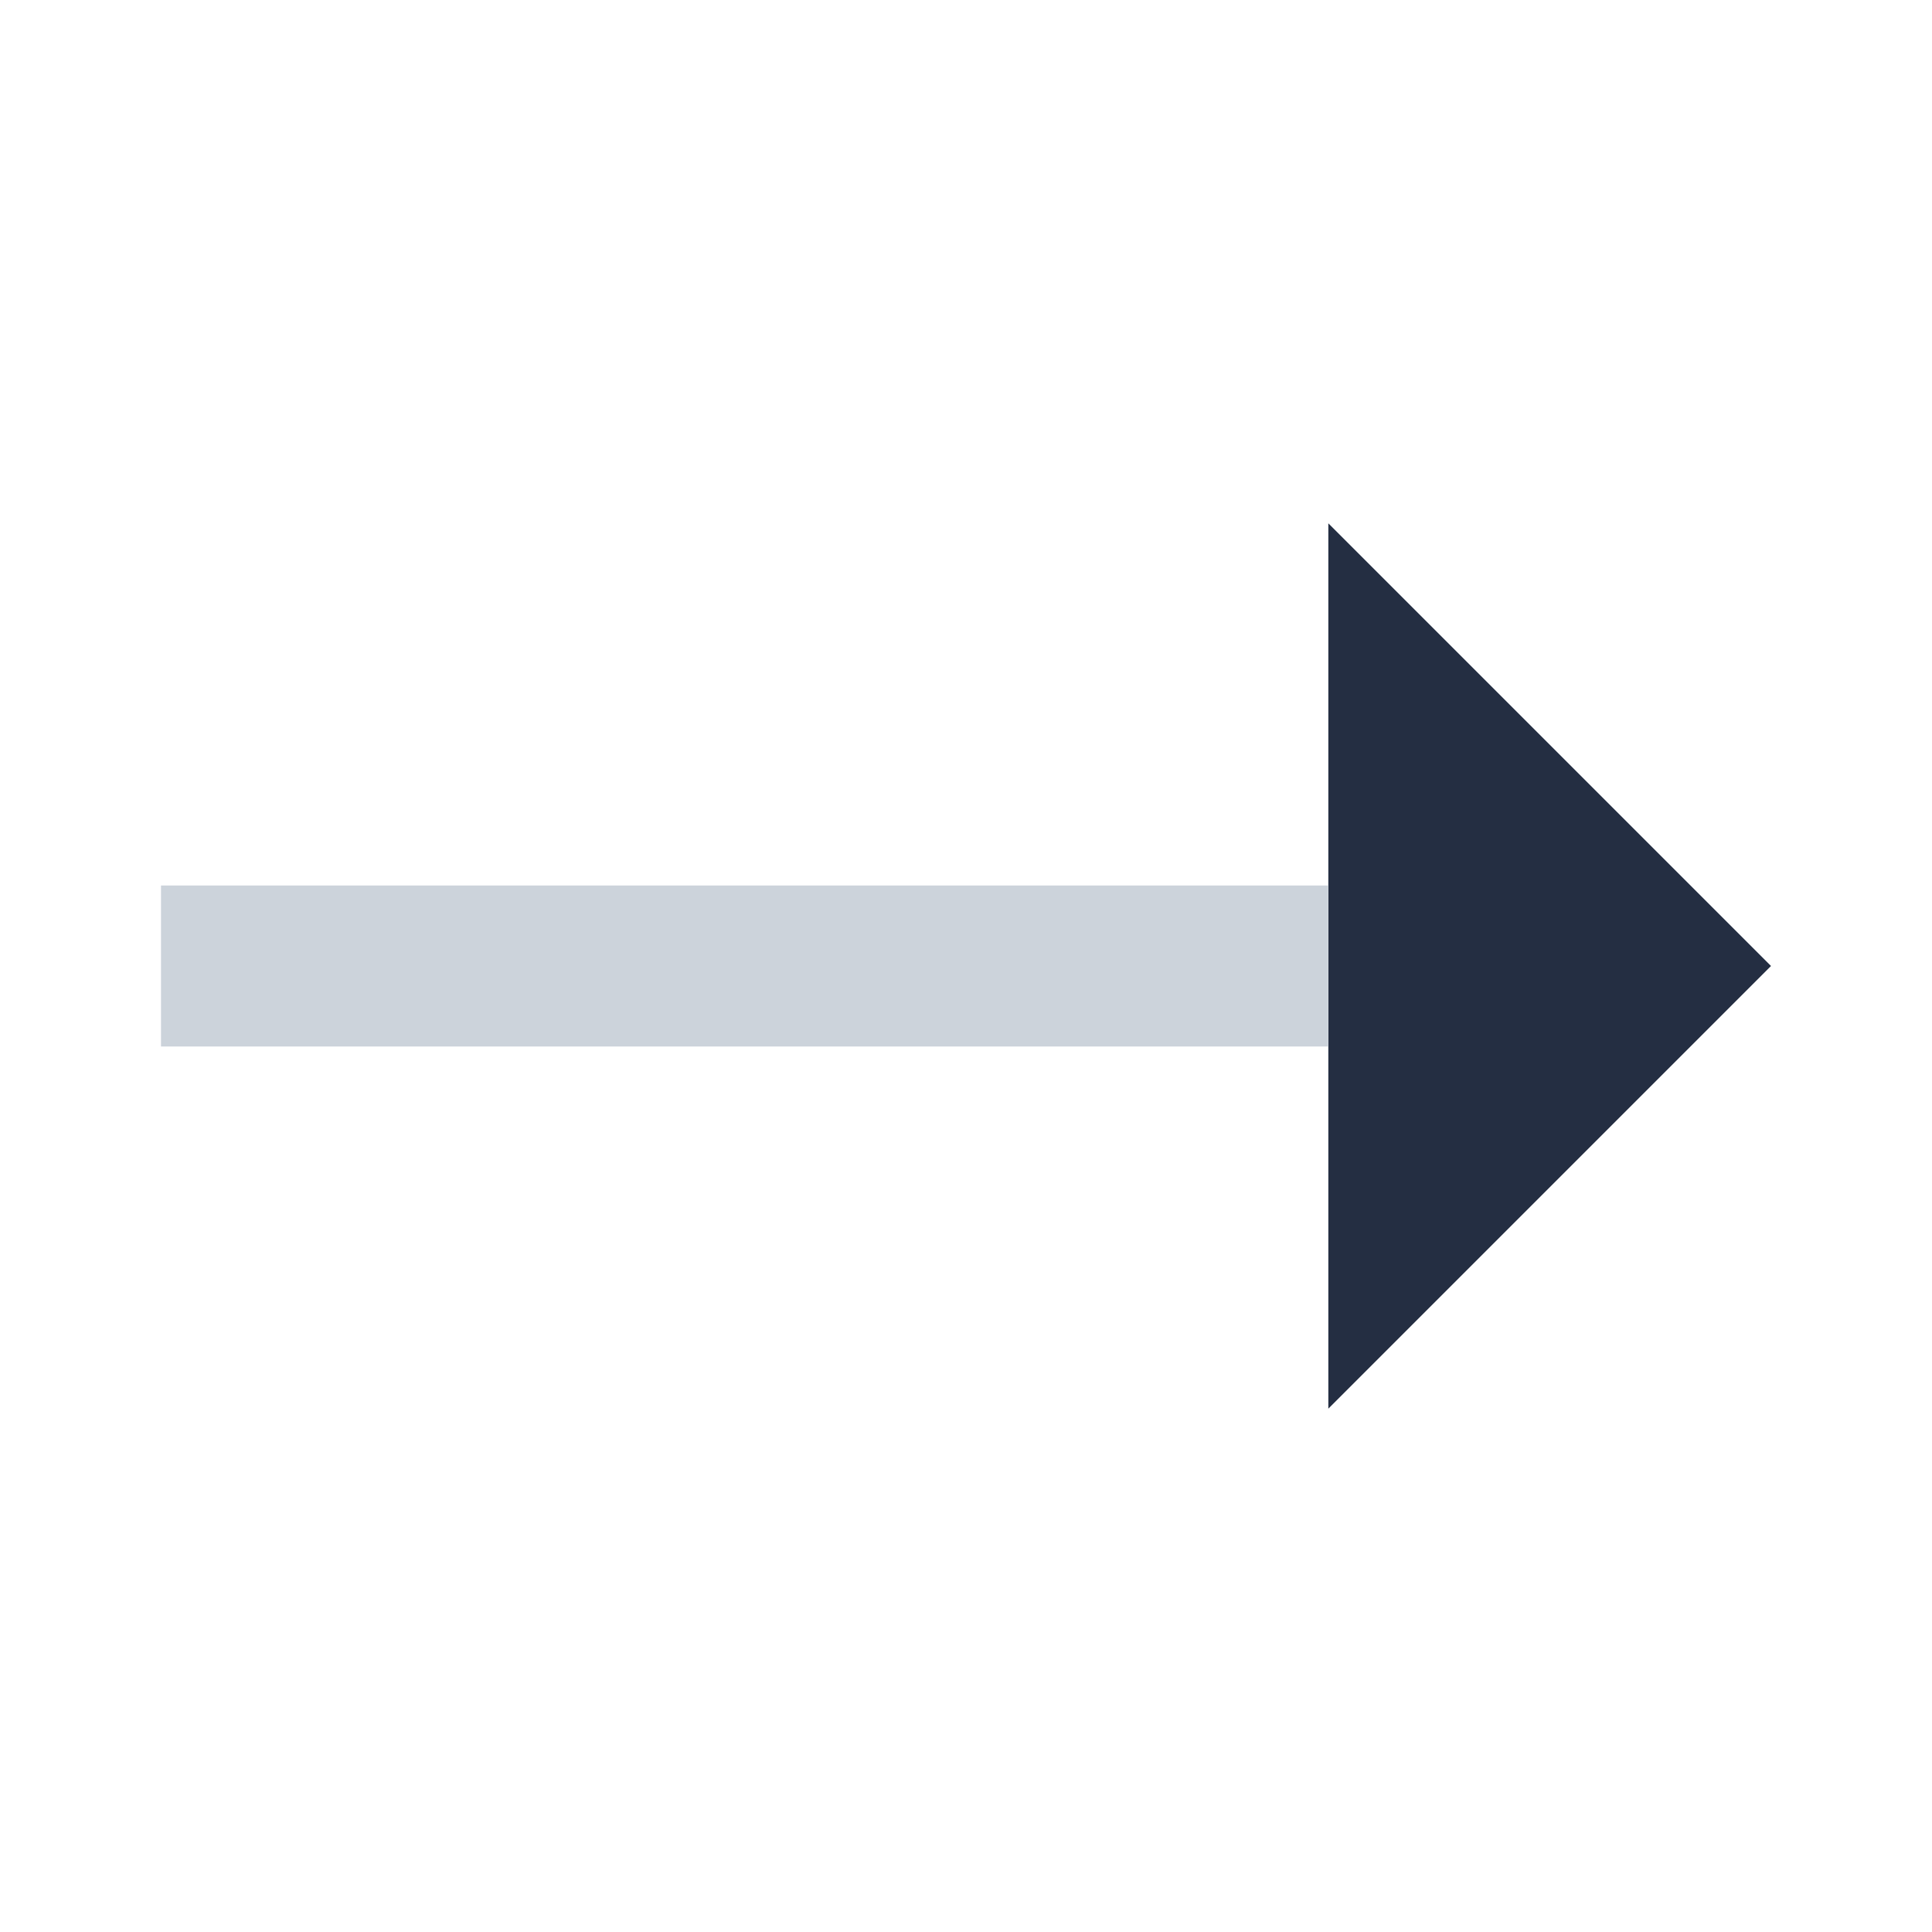 <?xml version="1.0" encoding="UTF-8"?>
<svg width="24px" height="24px" viewBox="0 0 24 24" version="1.1" xmlns="http://www.w3.org/2000/svg" xmlns:xlink="http://www.w3.org/1999/xlink">
    <title>Glyph/002.Direction/009.Next</title>
    <g id="Glyph/002.Direction/009.Next" stroke="none" stroke-width="1" fill="none" fill-rule="evenodd">
        <polygon id="Shape" fill="#242E42" points="16.501 6.501 22 12 16.501 17.499"></polygon>
        <polygon id="Rectangle" fill="#CCD3DB" points="2 11 16.5 11 16.5 13 2 13"></polygon>
    </g>
</svg>
